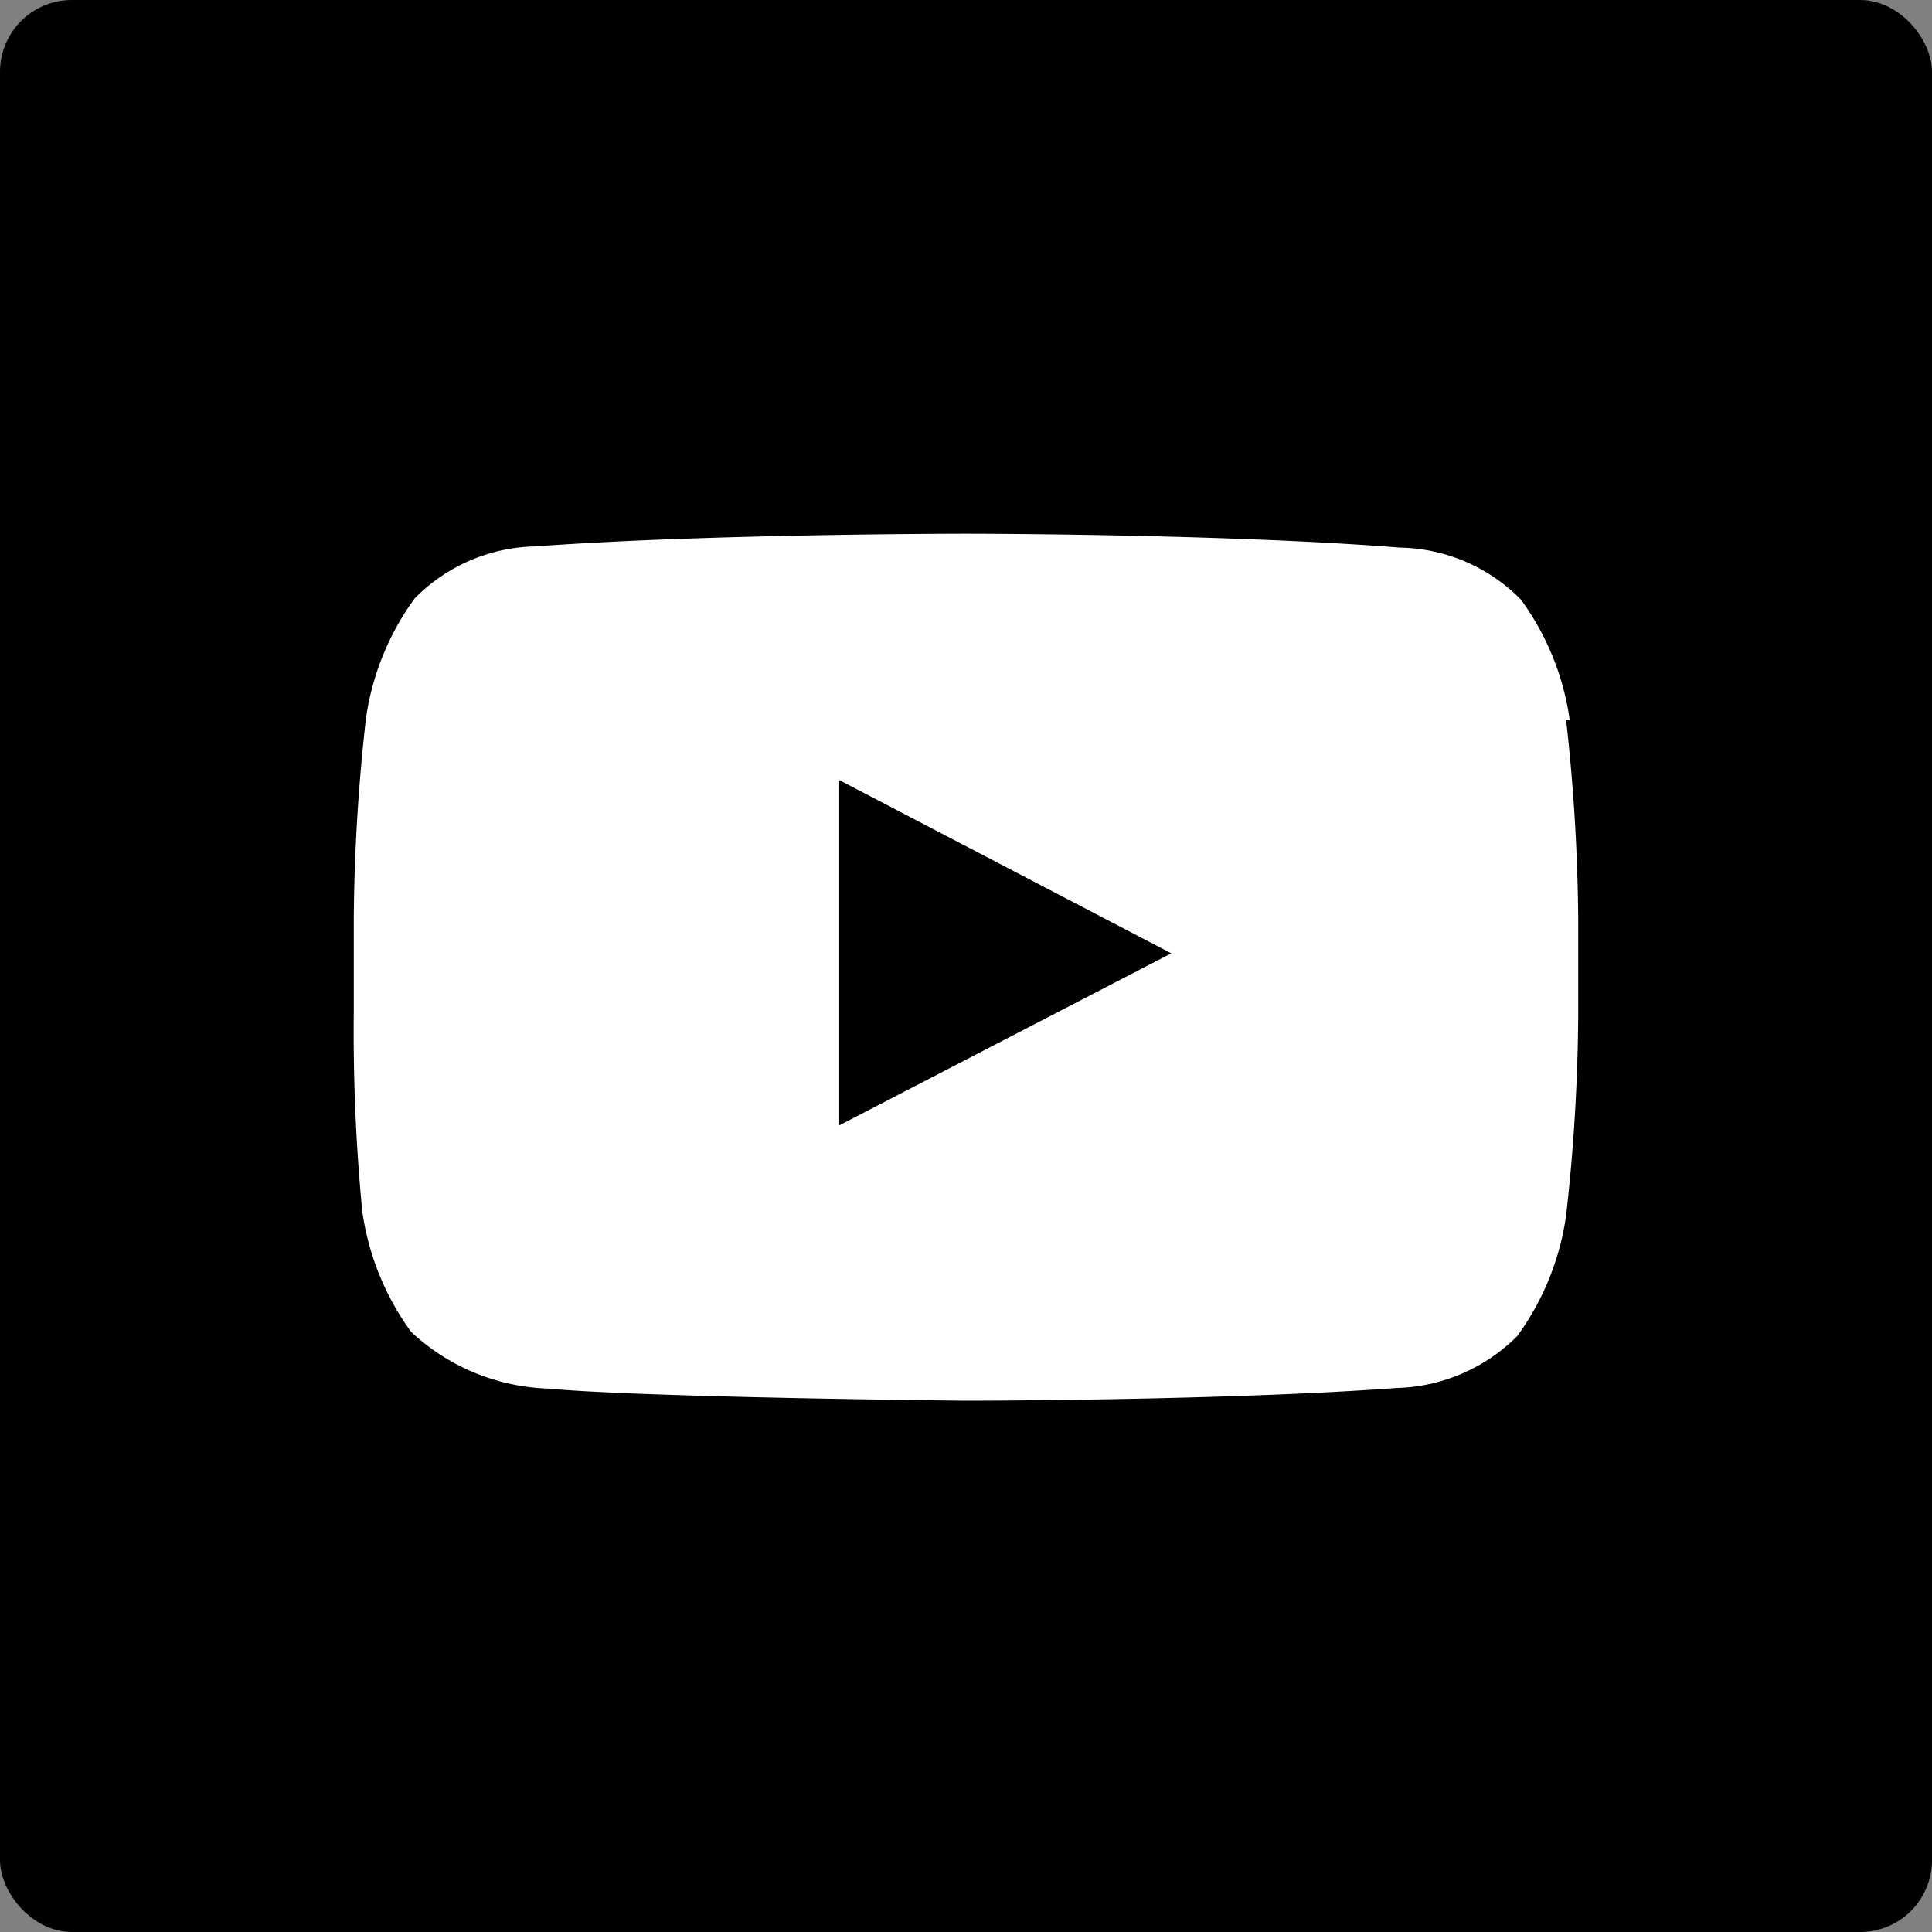 <svg xmlns="http://www.w3.org/2000/svg" viewBox="0 0 32 32">
  <rect x="0" y="0" width="32" height="32" fill="#808080" stroke="none"/>
  <rect width="32" height="32" rx="1.19"/>
  <path d="M13.9 18.64v-5.72l5.5 2.87-5.5 2.85ZM26 11.93a4.42 4.42 0 0 0-.81-2 2.88 2.88 0 0 0-2-.86C20.28 8.84 16 8.84 16 8.84s-4.28 0-7.13.21a2.88 2.88 0 0 0-2 .86 4.42 4.42 0 0 0-.81 2 31.37 31.37 0 0 0-.2 3.29v1.55A31.12 31.12 0 0 0 6 20.06a4.44 4.44 0 0 0 .81 2 3.49 3.49 0 0 0 2.27.94c1.63.15 6.92.2 6.92.2s4.28 0 7.13-.21a2.93 2.93 0 0 0 2-.86 4.44 4.44 0 0 0 .81-2 31.12 31.12 0 0 0 .2-3.29v-1.62a31.37 31.37 0 0 0-.2-3.29Z" fill="#fff"/>
</svg>
